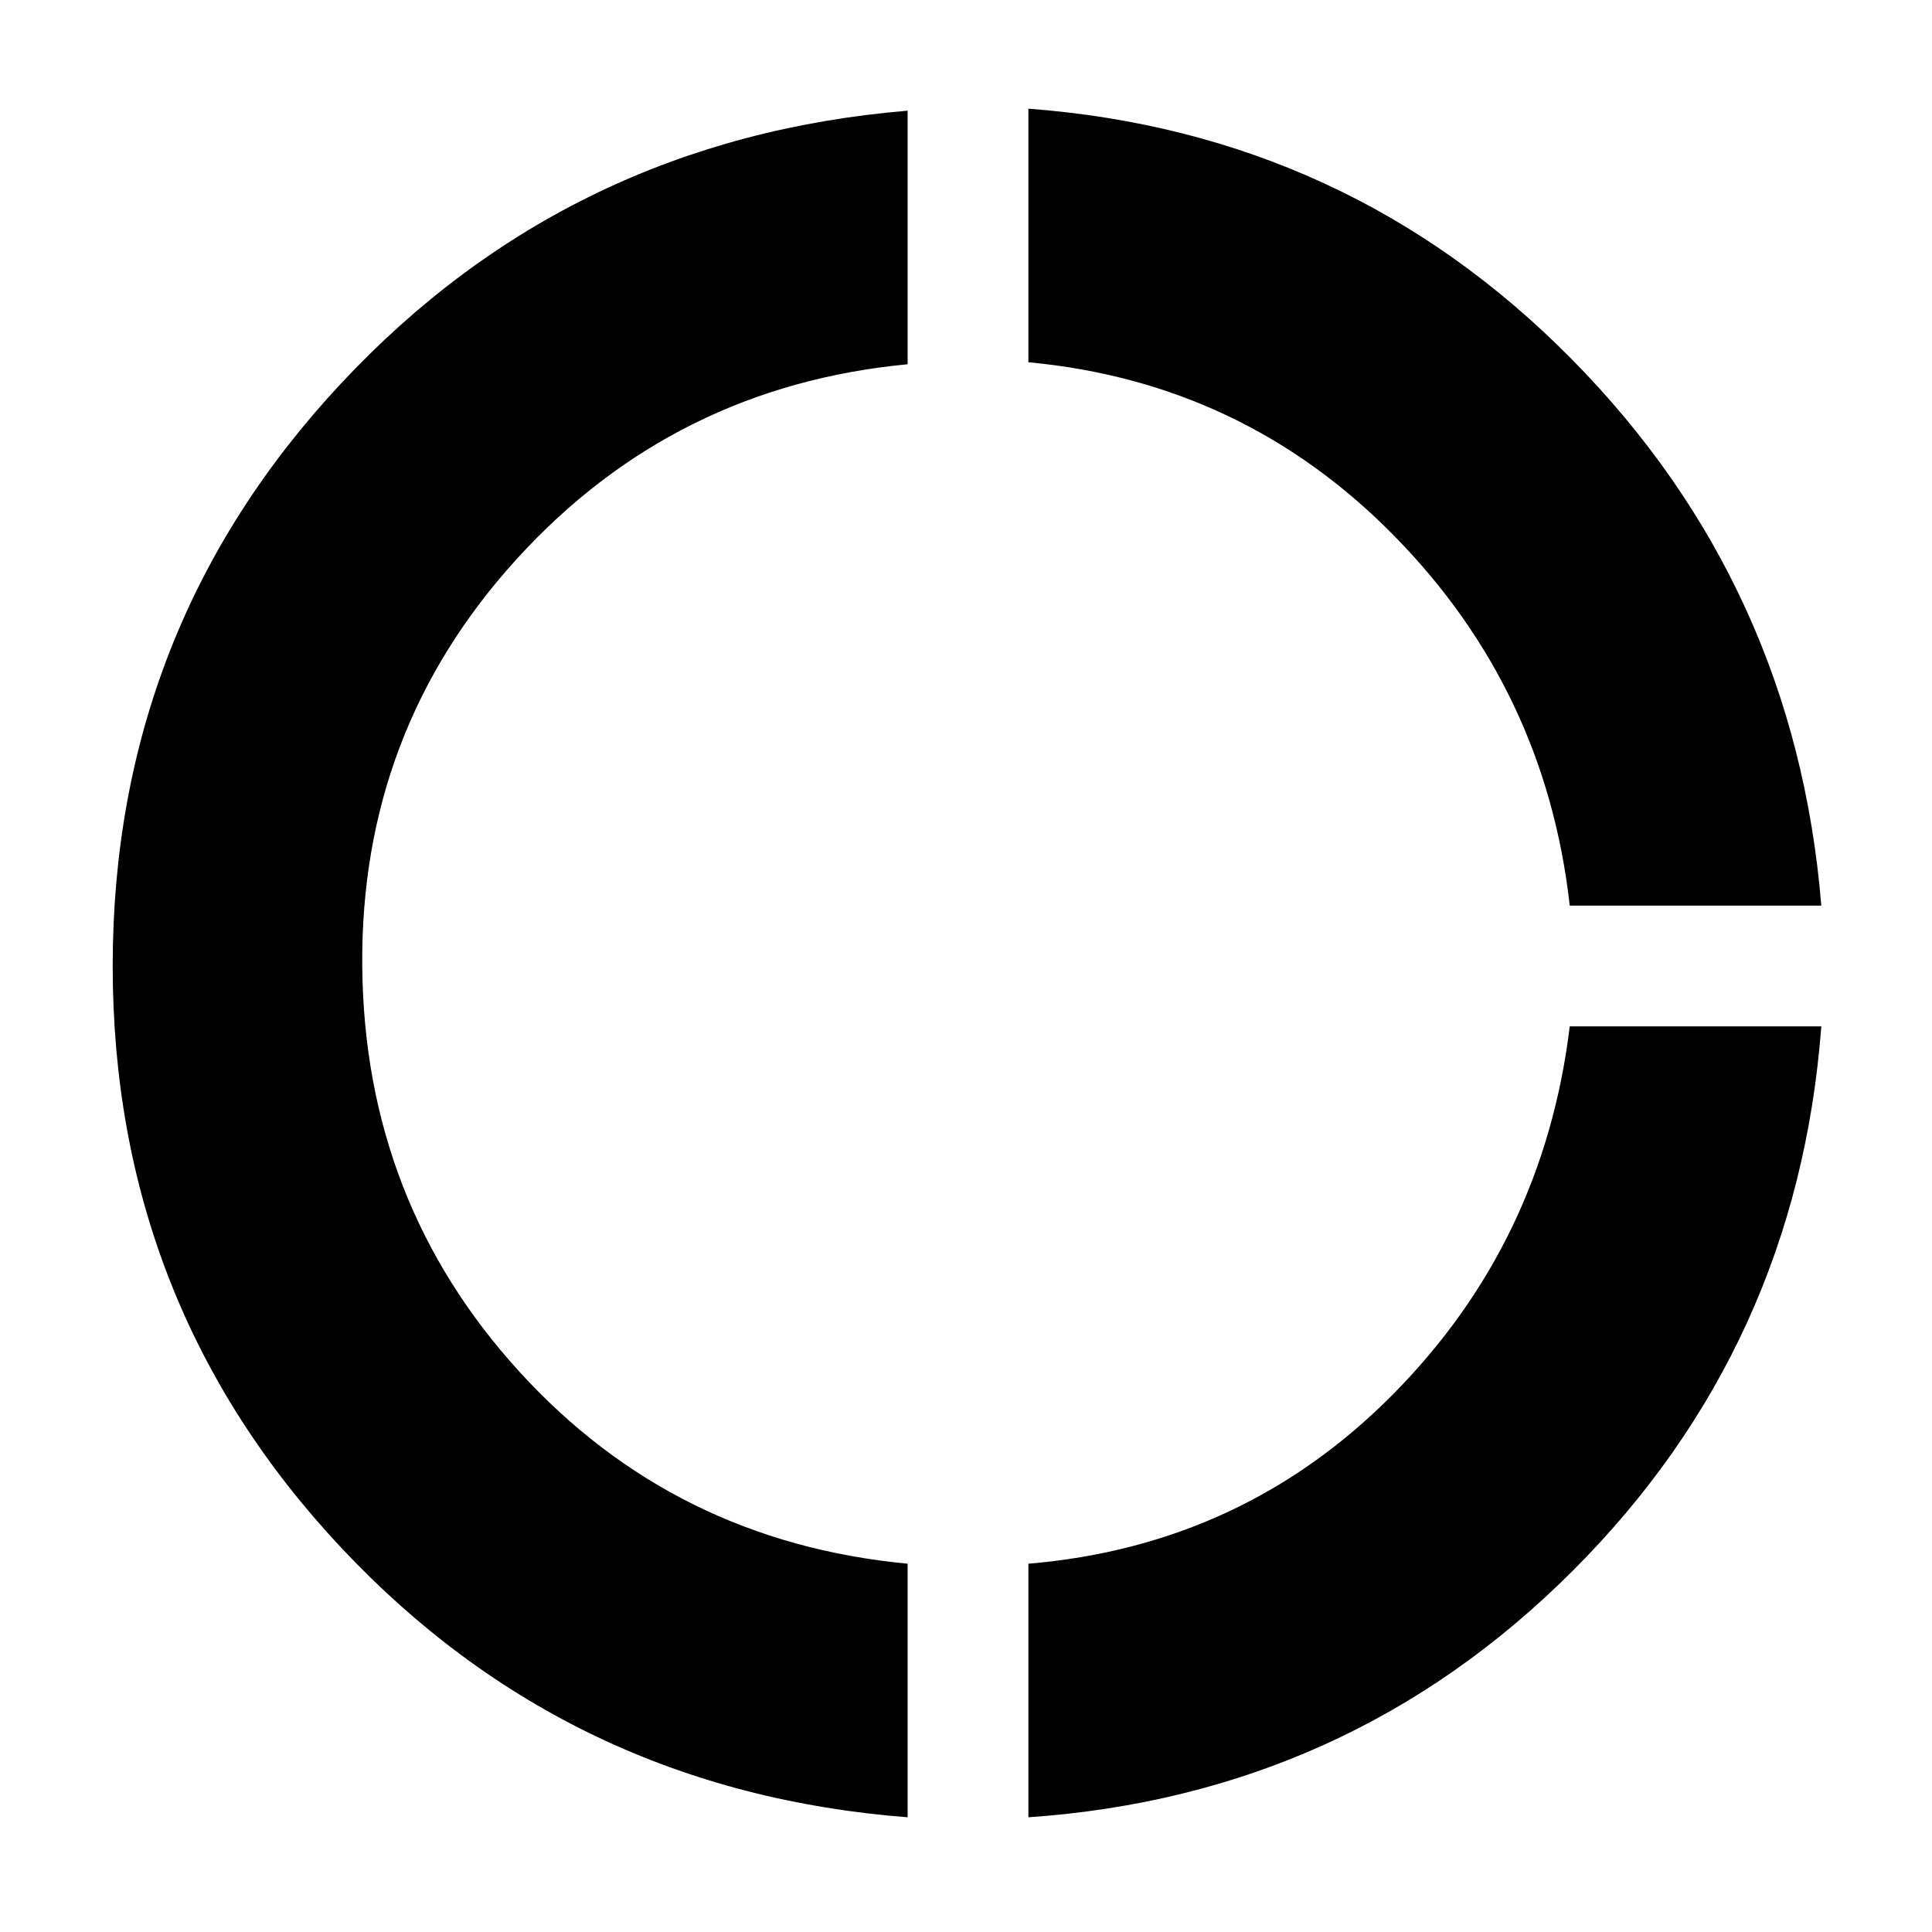 <svg xmlns="http://www.w3.org/2000/svg" height="48" viewBox="0 -960 960 960" width="48"><path d="M451-57Q283-70 169.5-191T56-480q0-168 113.5-289.5T451-905v126q-116 11-194 96.5T180-480q1 117 78 201.5T451-183v126Zm60 0v-126q107-9 181.5-84.5T780-450h125q-12 159-123.5 270.5T511-57Zm269-453q-12-107-87-183.5T511-780v-126q159 12 270 124.5T905-510H780Z"/></svg>